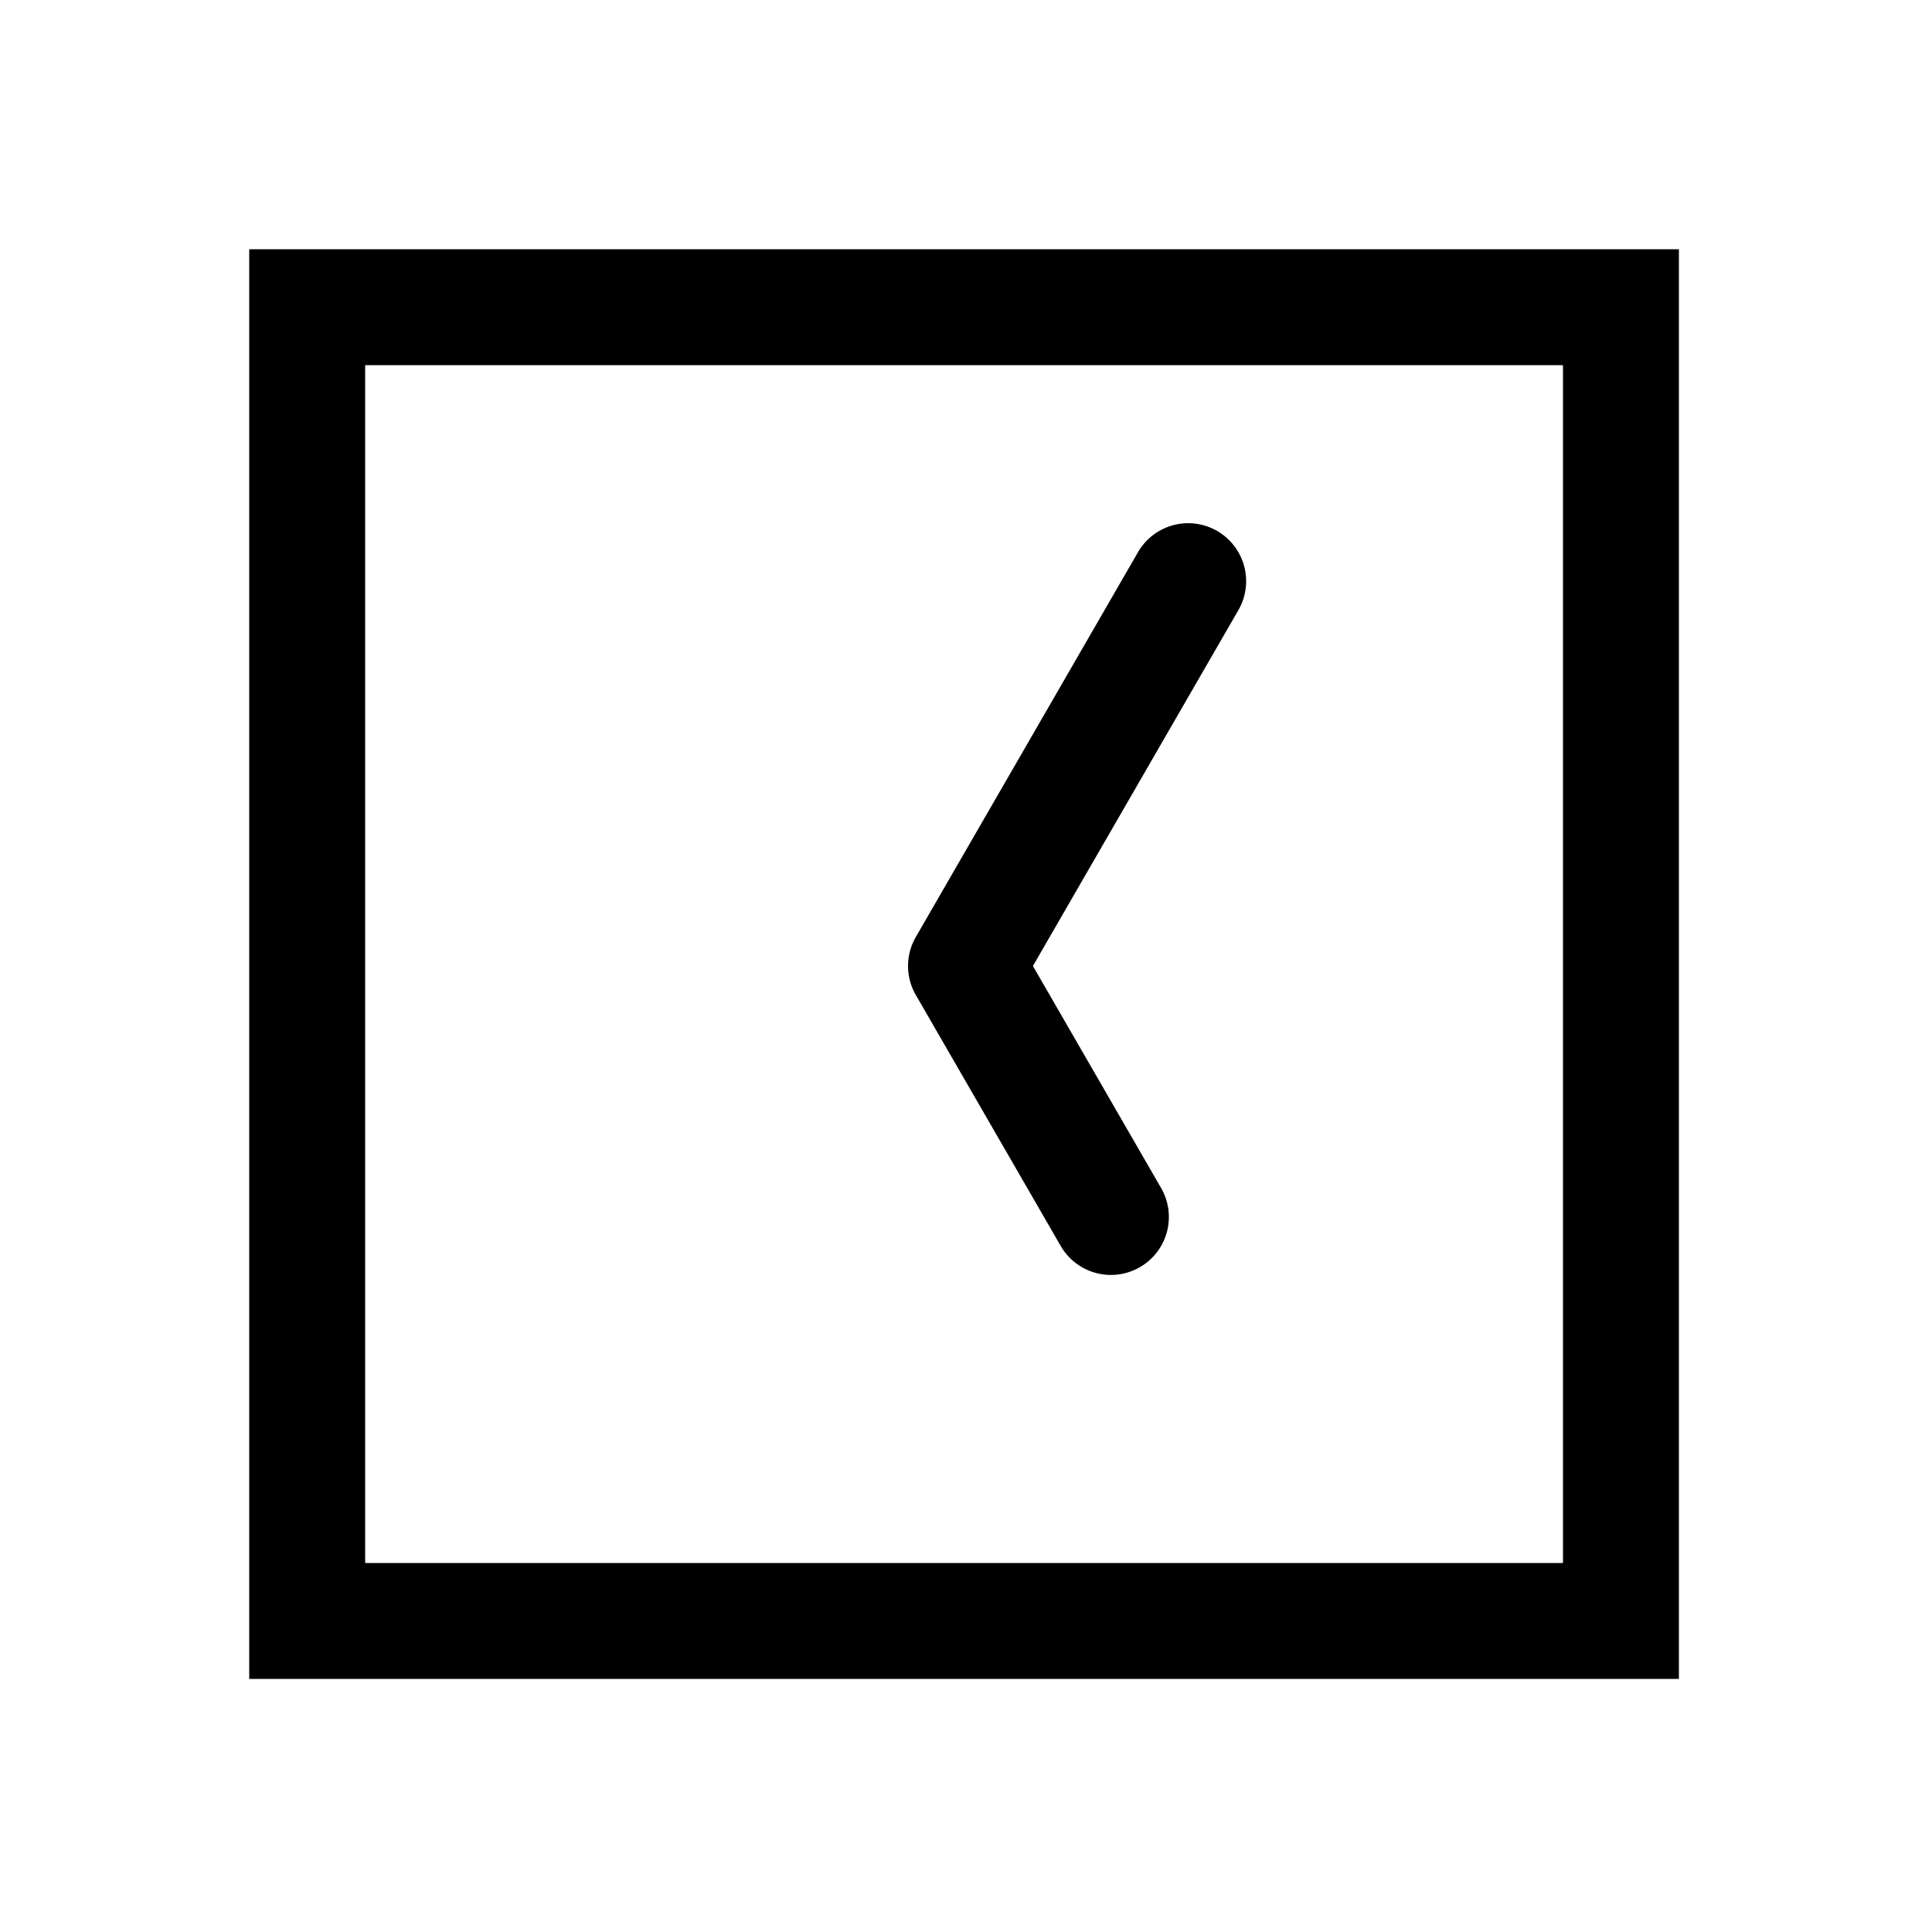 <svg xmlns="http://www.w3.org/2000/svg" width="1000" height="1000"><path d="M-5.209-29.543A30.003 30.003 0 0 0-15-25.98l-129.904 75A30 30 0 0 0-155.884 90a30 30 0 0 0 40.98 10.98L0 34.64l184.186 106.34a30 30 0 0 0 40.98-10.98 30 30 0 0 0-10.98-40.98L15-25.98a30.003 30.003 0 0 0-20.209-3.563zM371-371h-740v740h740zm-60 60v620h-620v-620z" style="-inkscape-stroke:none" transform="rotate(-90 500 0)"/></svg>